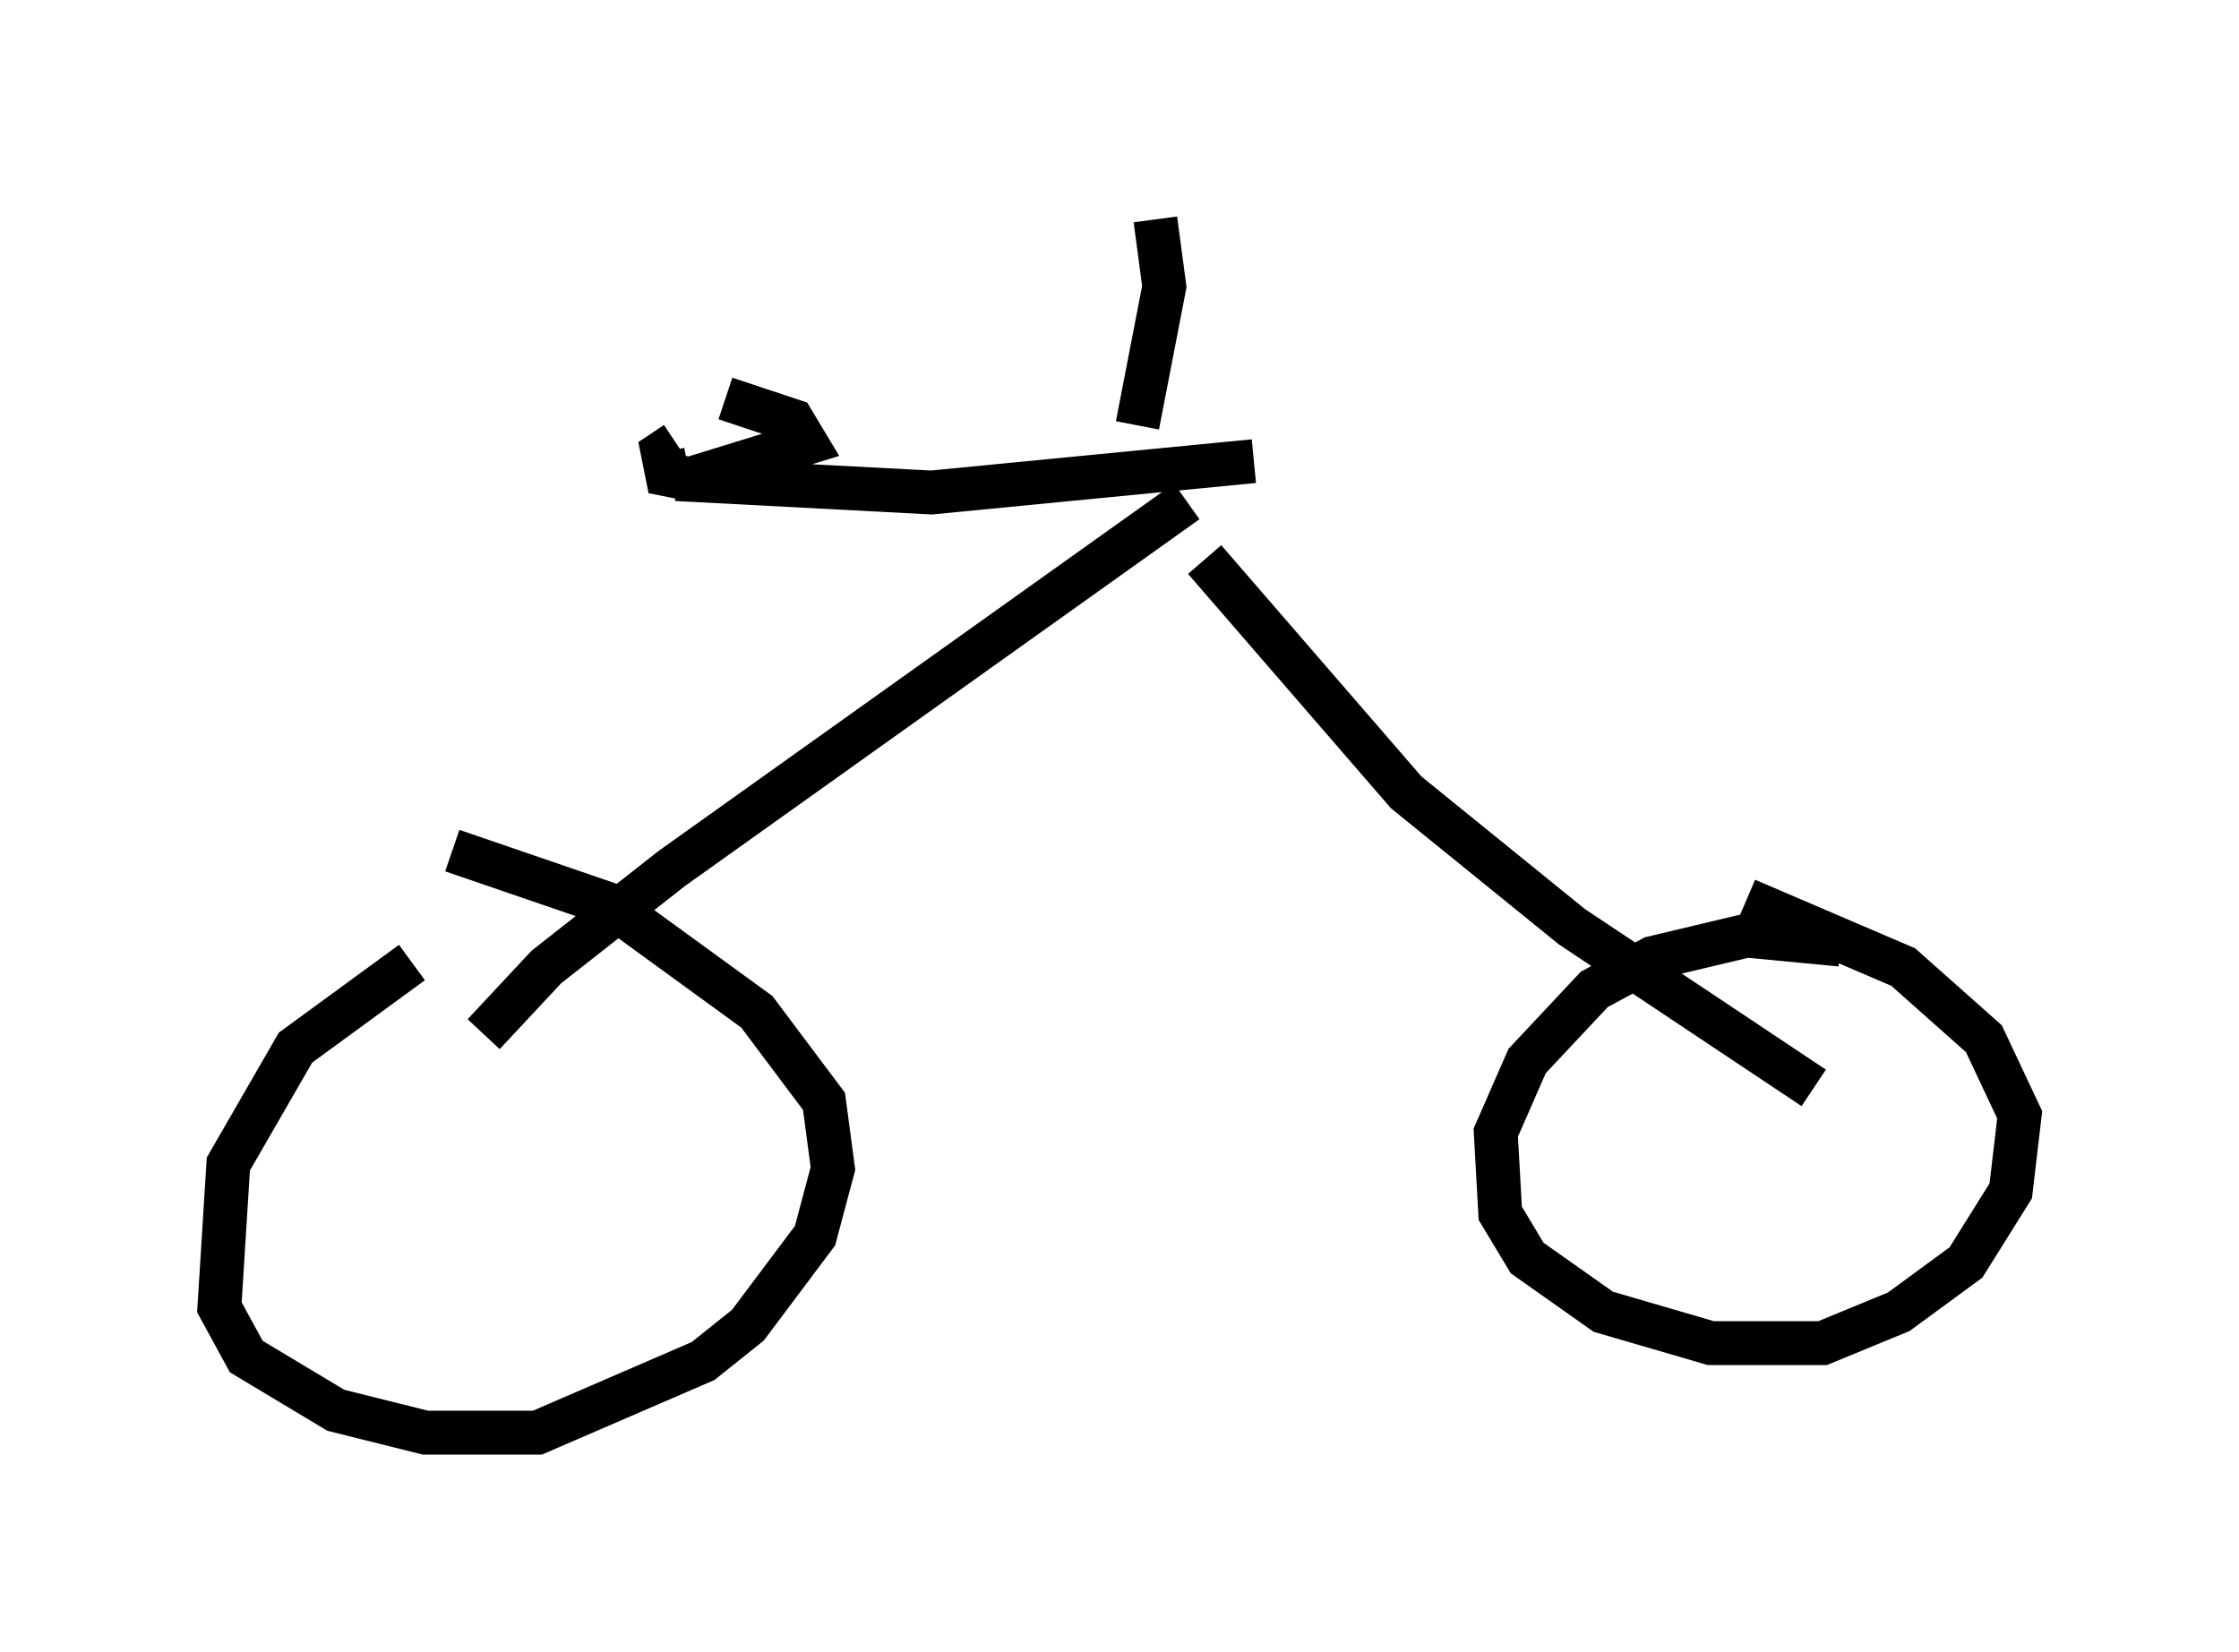 <?xml version="1.0" encoding="utf-8" ?>
<svg baseProfile="full" height="37.665" version="1.1" width="51.038" xmlns="http://www.w3.org/2000/svg" xmlns:ev="http://www.w3.org/2001/xml-events" xmlns:xlink="http://www.w3.org/1999/xlink"><defs /><rect fill="white" height="37.665" width="51.038" x="0" y="0" /><path d="M10.921, 21.436 m-1.531, 0.51 l-2.654, 1.94 -1.531, 2.654 l-0.204, 3.267 0.613, 1.123 l2.042, 1.225 2.042, 0.51 l2.552, 0.0 3.777, -1.633 l1.021, -0.817 1.531, -2.042 l0.408, -1.531 -0.204, -1.531 l-1.531, -2.042 -3.369, -2.45 l-3.573, -1.225 m0.715, 4.185 l1.429, -1.531 2.858, -2.246 l11.74, -8.371 m0.408, 1.327 l4.594, 5.308 3.777, 3.063 l5.513, 3.675 m0.613, -3.267 l-2.144, -0.204 -2.144, 0.51 l-1.327, 0.715 -1.531, 1.633 l-0.715, 1.633 0.102, 1.838 l0.613, 1.021 1.735, 1.225 l2.45, 0.715 2.552, 0.0 l1.735, -0.715 1.531, -1.123 l1.021, -1.633 0.204, -1.735 l-0.817, -1.735 -1.838, -1.633 l-3.573, -1.531 m-11.229, -10.004 l-7.35, 0.715 -5.819, -0.306 m1.123, -1.838 l1.531, 0.51 0.306, 0.51 l-2.654, 0.817 -0.51, -0.102 l-0.102, -0.51 0.306, -0.204 m10.515, -0.408 l0.613, -3.165 -0.204, -1.531 " fill="none" stroke="black" stroke-width="1" /></svg>